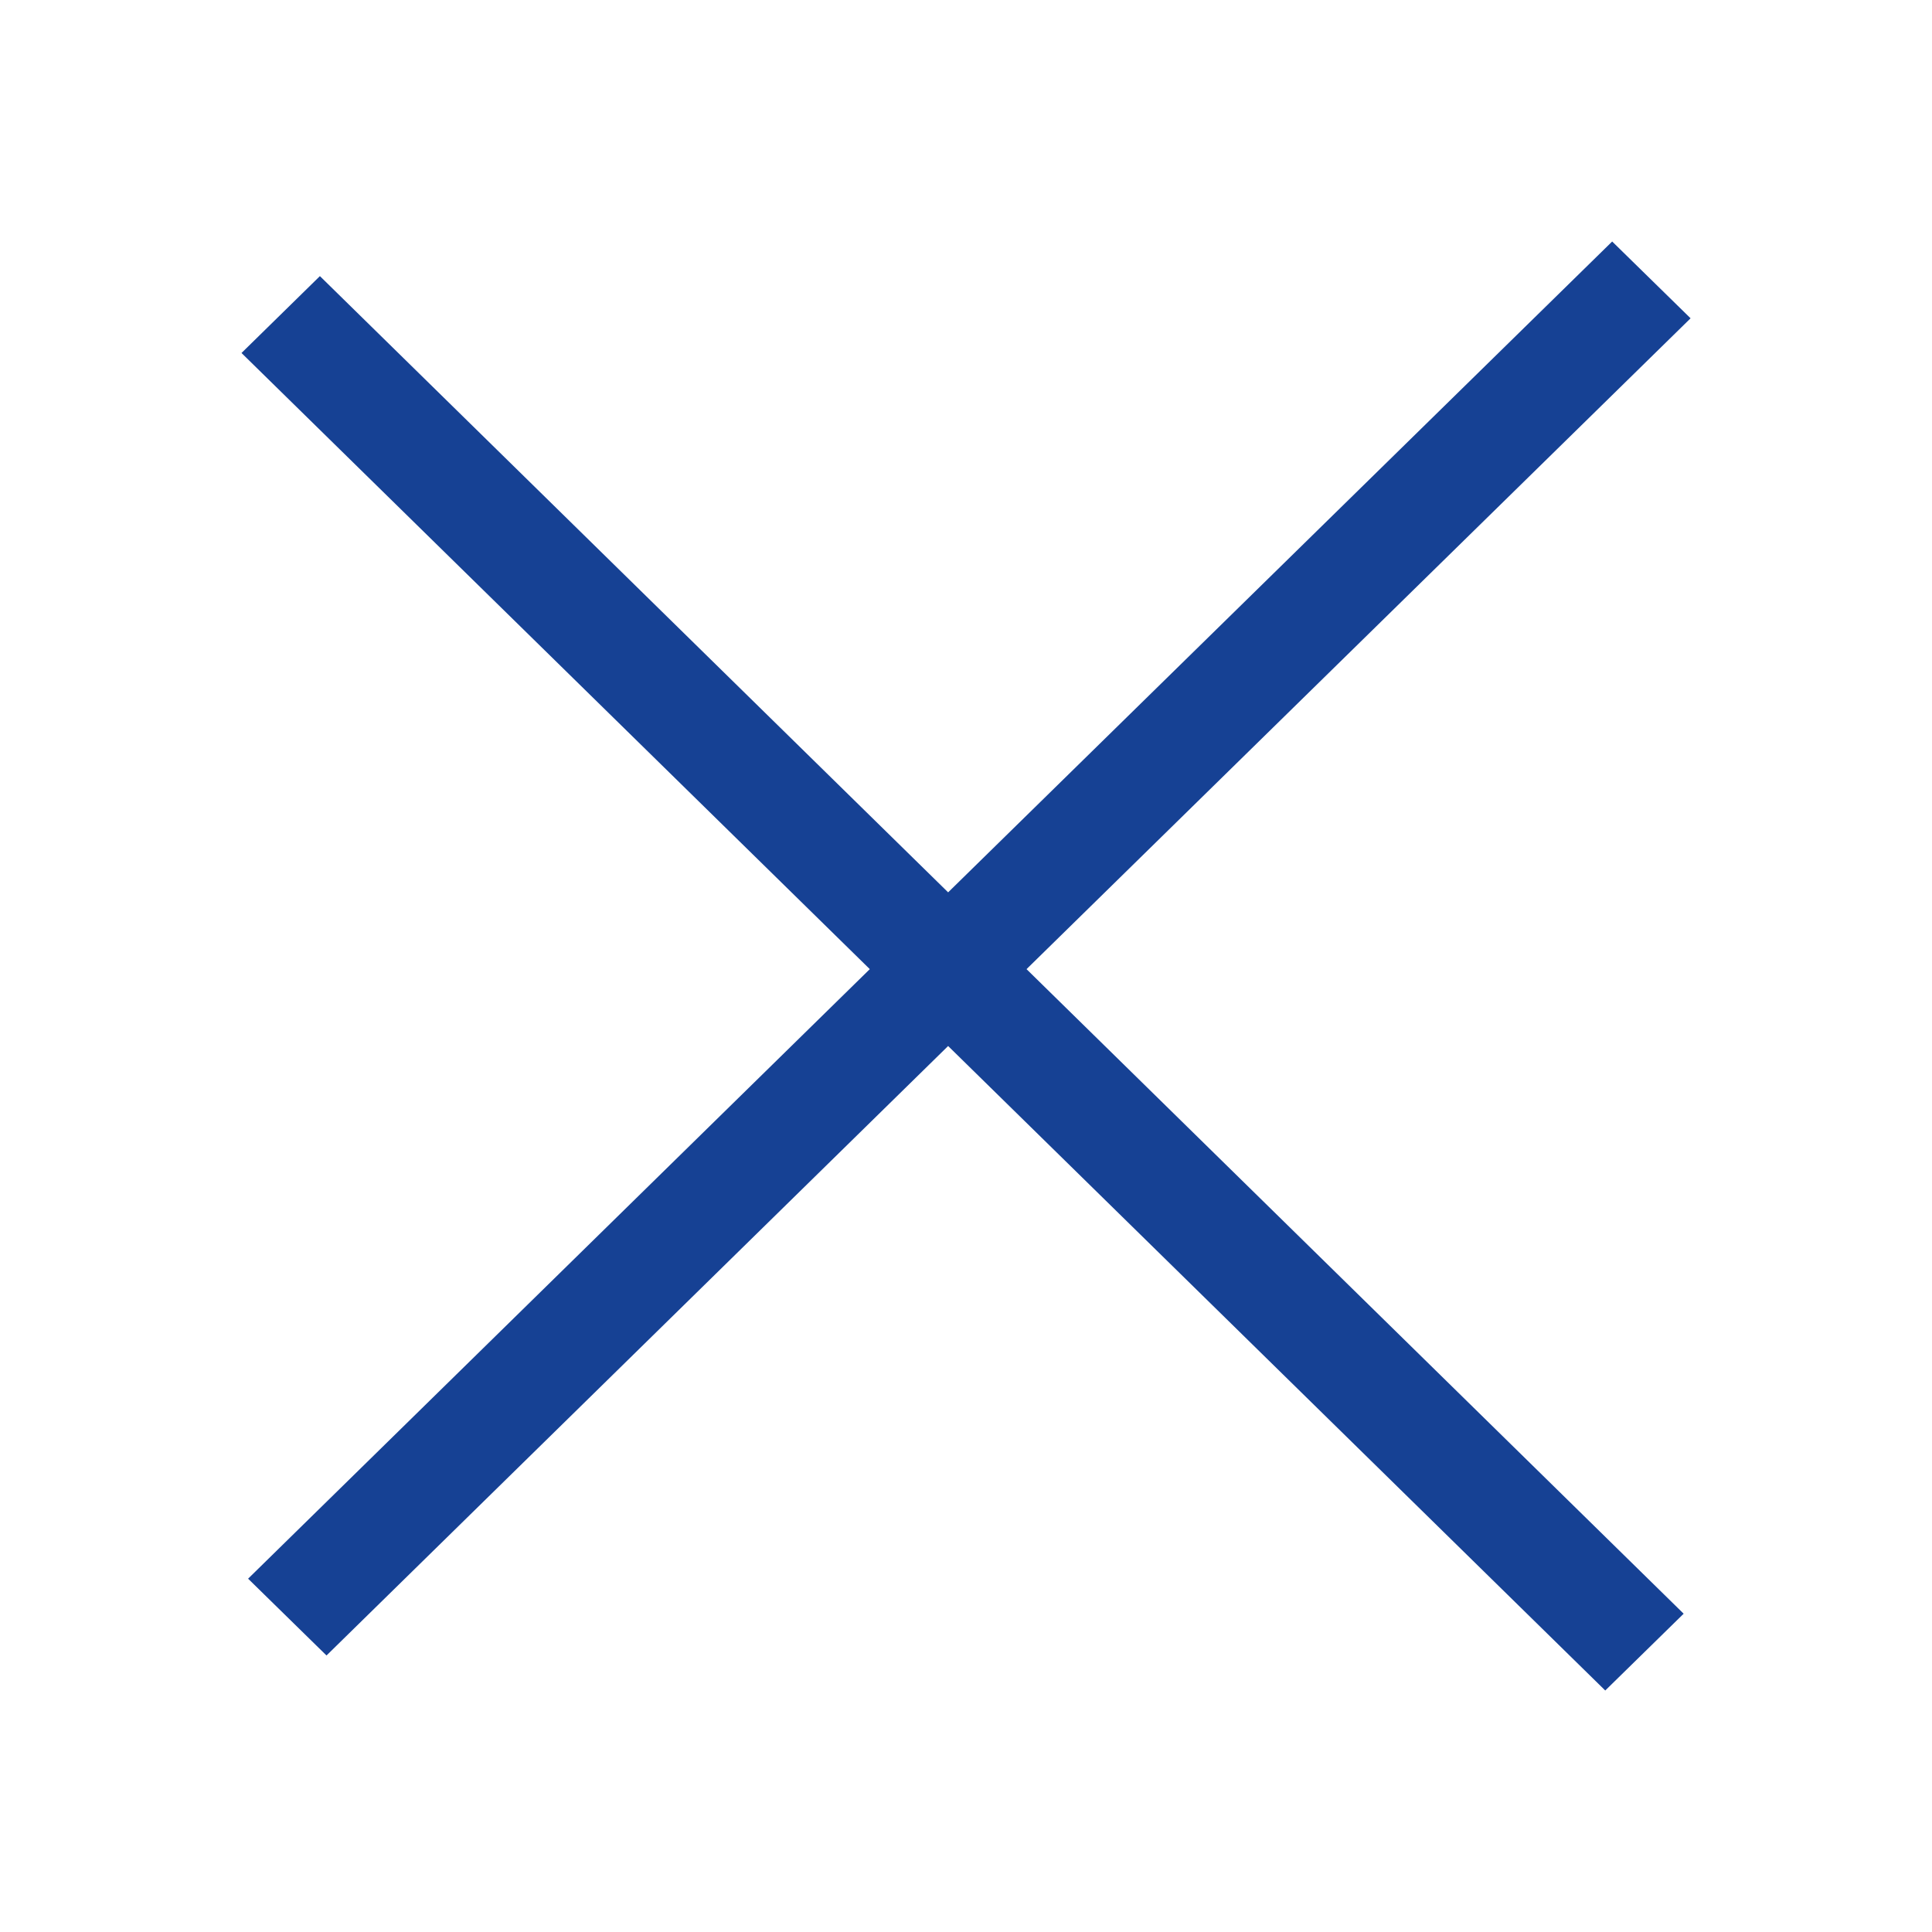 <svg width="24" height="24" viewBox="0 0 24 24" fill="none" xmlns="http://www.w3.org/2000/svg">
<path d="M21.001 3.954L12.752 12.039L20.915 20.046L19.941 21L11.778 12.994L4.056 20.565L3.082 19.611L10.805 12.039L3 4.385L3.974 3.43L11.778 11.085L20.027 3L21.001 3.954Z" fill="#164194"/>
</svg>
